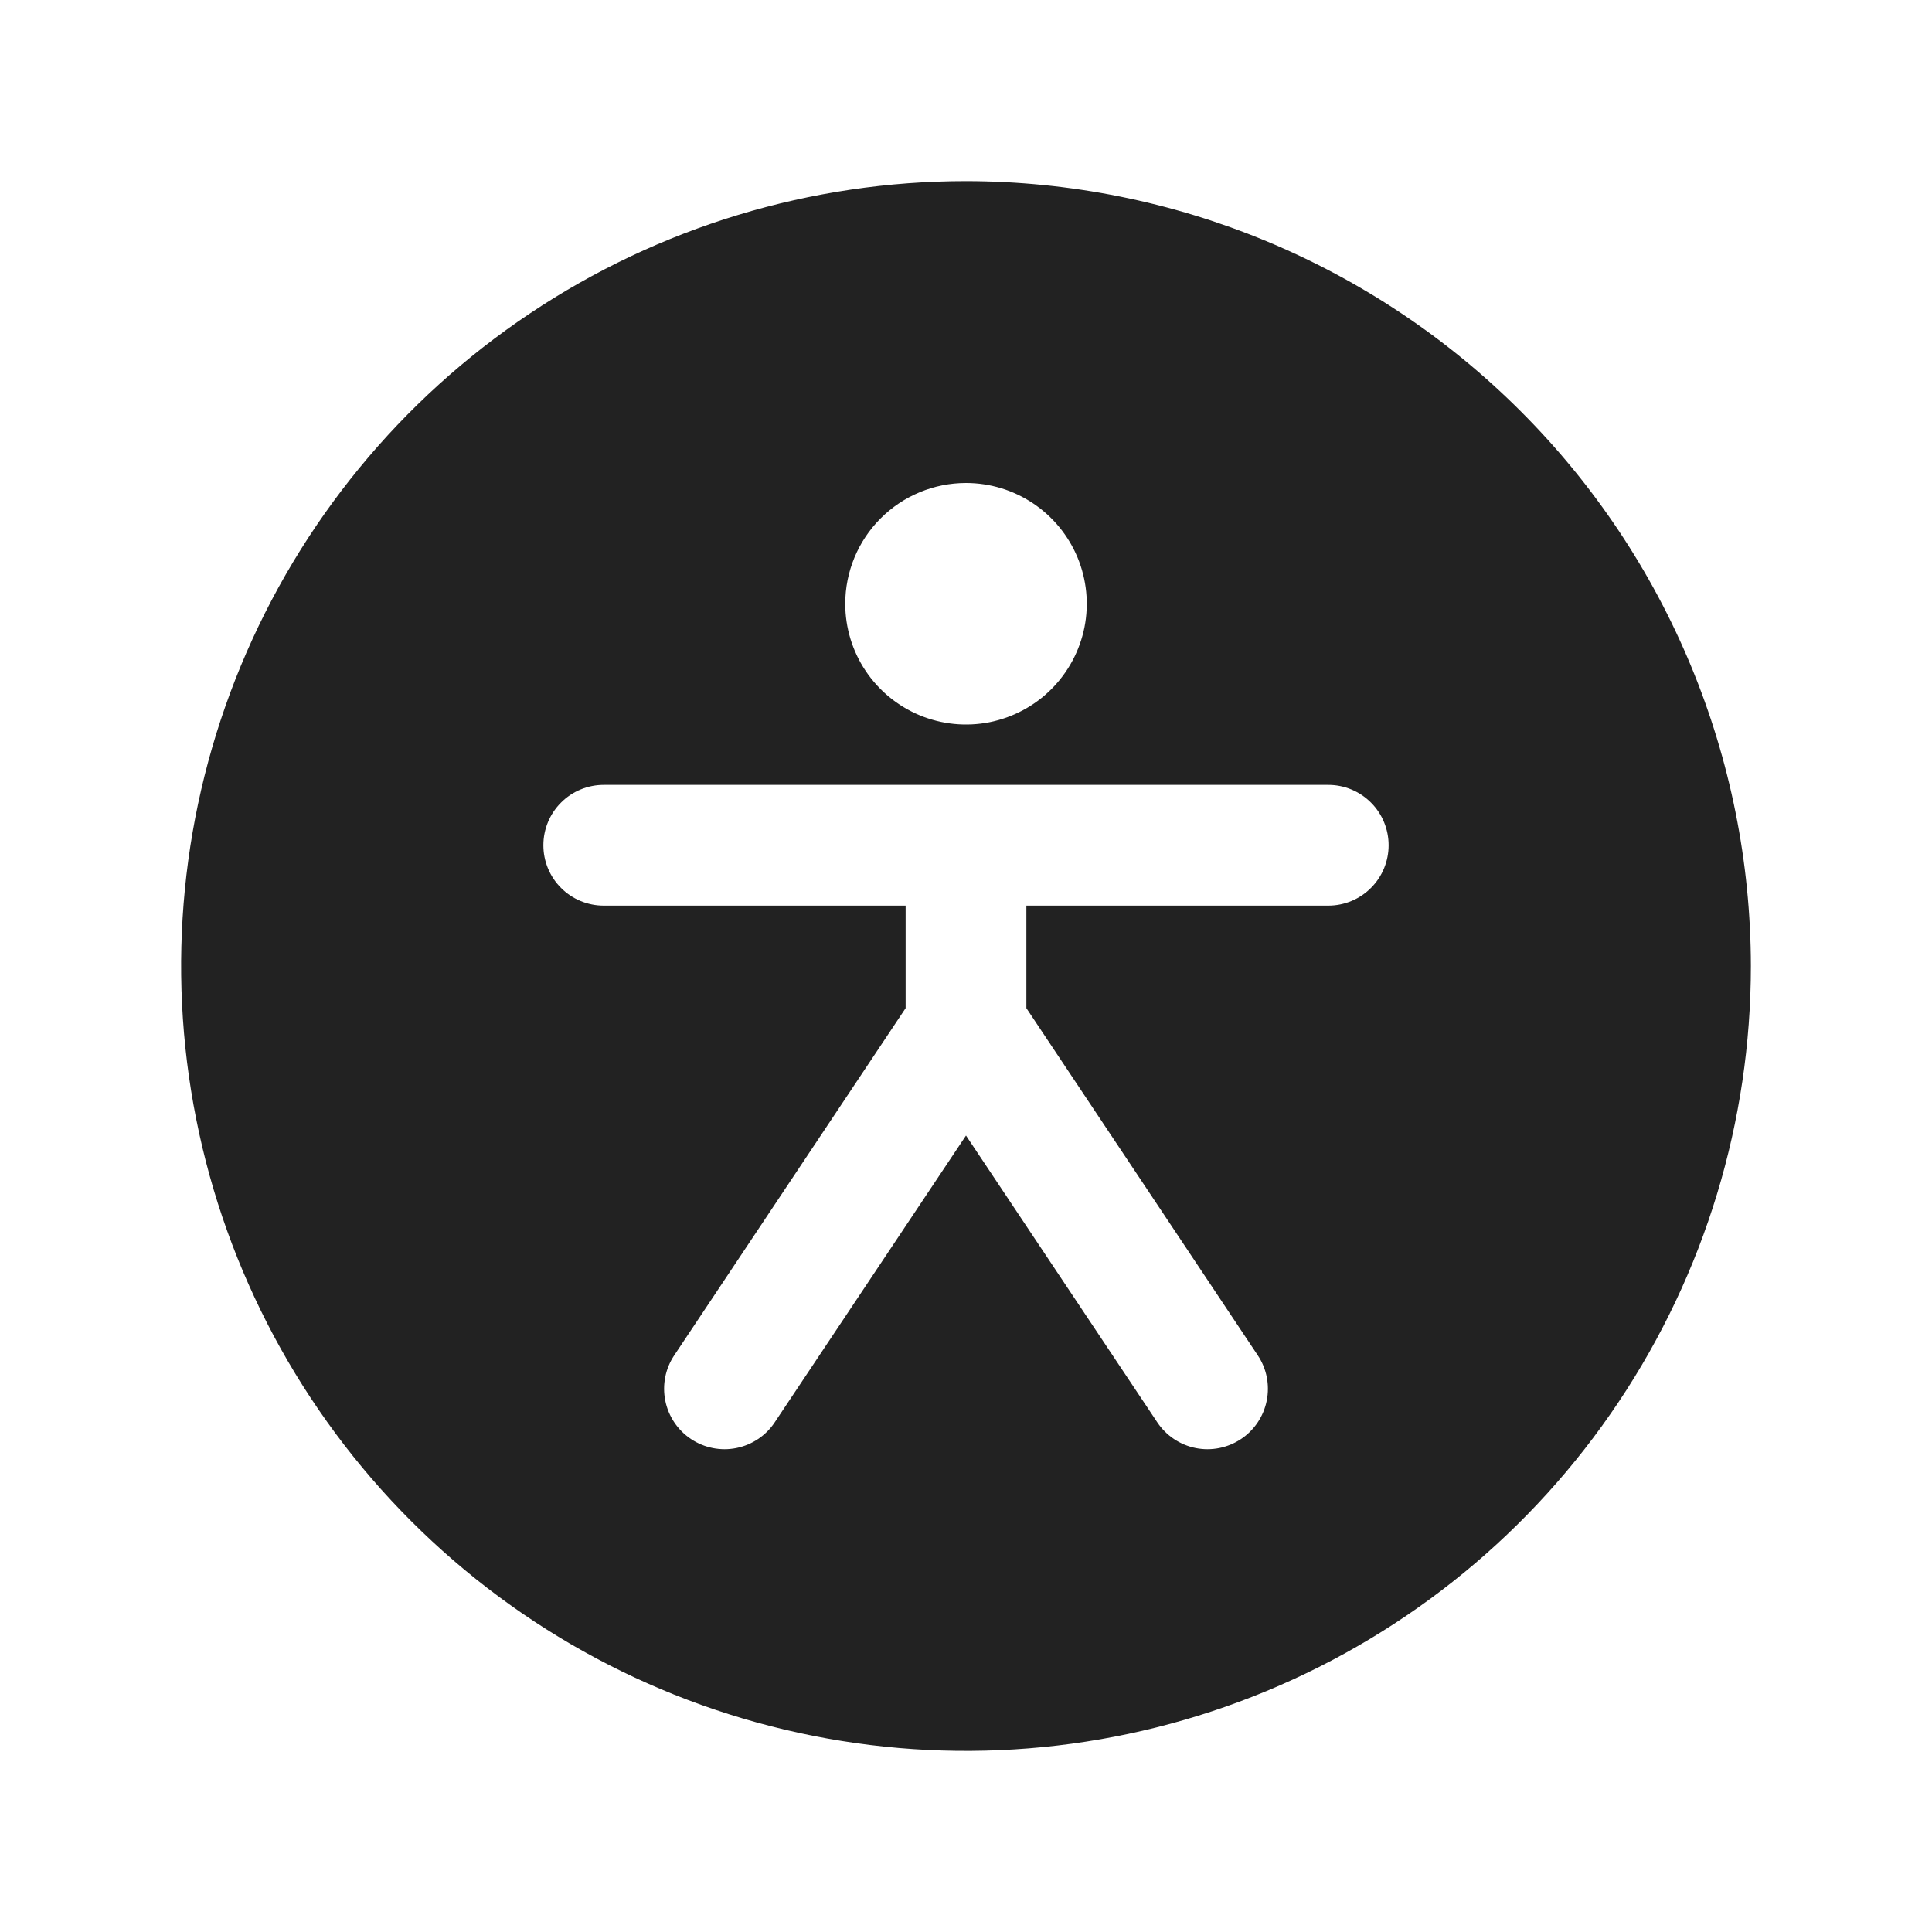 <svg width="32" height="32" viewBox="0 0 32 32" fill="none" xmlns="http://www.w3.org/2000/svg">
<path d="M16 3C13.429 3 10.915 3.762 8.778 5.191C6.64 6.619 4.974 8.65 3.99 11.025C3.006 13.401 2.748 16.014 3.25 18.536C3.751 21.058 4.99 23.374 6.808 25.192C8.626 27.011 10.942 28.249 13.464 28.75C15.986 29.252 18.599 28.994 20.975 28.01C23.35 27.026 25.381 25.36 26.809 23.222C28.238 21.085 29 18.571 29 16C28.996 12.553 27.626 9.249 25.188 6.812C22.751 4.374 19.447 3.004 16 3ZM16 8C16.396 8 16.782 8.117 17.111 8.337C17.44 8.557 17.696 8.869 17.848 9.235C17.999 9.6 18.039 10.002 17.962 10.39C17.884 10.778 17.694 11.134 17.414 11.414C17.134 11.694 16.778 11.884 16.39 11.962C16.002 12.039 15.6 11.999 15.235 11.848C14.869 11.696 14.557 11.44 14.337 11.111C14.117 10.782 14 10.396 14 10C14 9.47 14.211 8.961 14.586 8.586C14.961 8.211 15.47 8 16 8ZM22 15H17V16.698L20.832 22.448C20.98 22.668 21.033 22.939 20.981 23.199C20.929 23.459 20.776 23.688 20.555 23.835C20.334 23.982 20.064 24.036 19.804 23.984C19.544 23.932 19.315 23.778 19.168 23.558L16 18.808L12.832 23.558C12.76 23.667 12.666 23.761 12.557 23.834C12.448 23.907 12.325 23.958 12.196 23.984C11.936 24.036 11.666 23.982 11.445 23.835C11.224 23.688 11.071 23.459 11.019 23.199C10.967 22.939 11.02 22.668 11.168 22.448L15 16.698V15H10C9.735 15 9.48 14.895 9.293 14.707C9.105 14.52 9 14.265 9 14C9 13.735 9.105 13.48 9.293 13.293C9.48 13.105 9.735 13 10 13H22C22.265 13 22.52 13.105 22.707 13.293C22.895 13.48 23 13.735 23 14C23 14.265 22.895 14.52 22.707 14.707C22.52 14.895 22.265 15 22 15Z" fill="#222222"/>
</svg>
